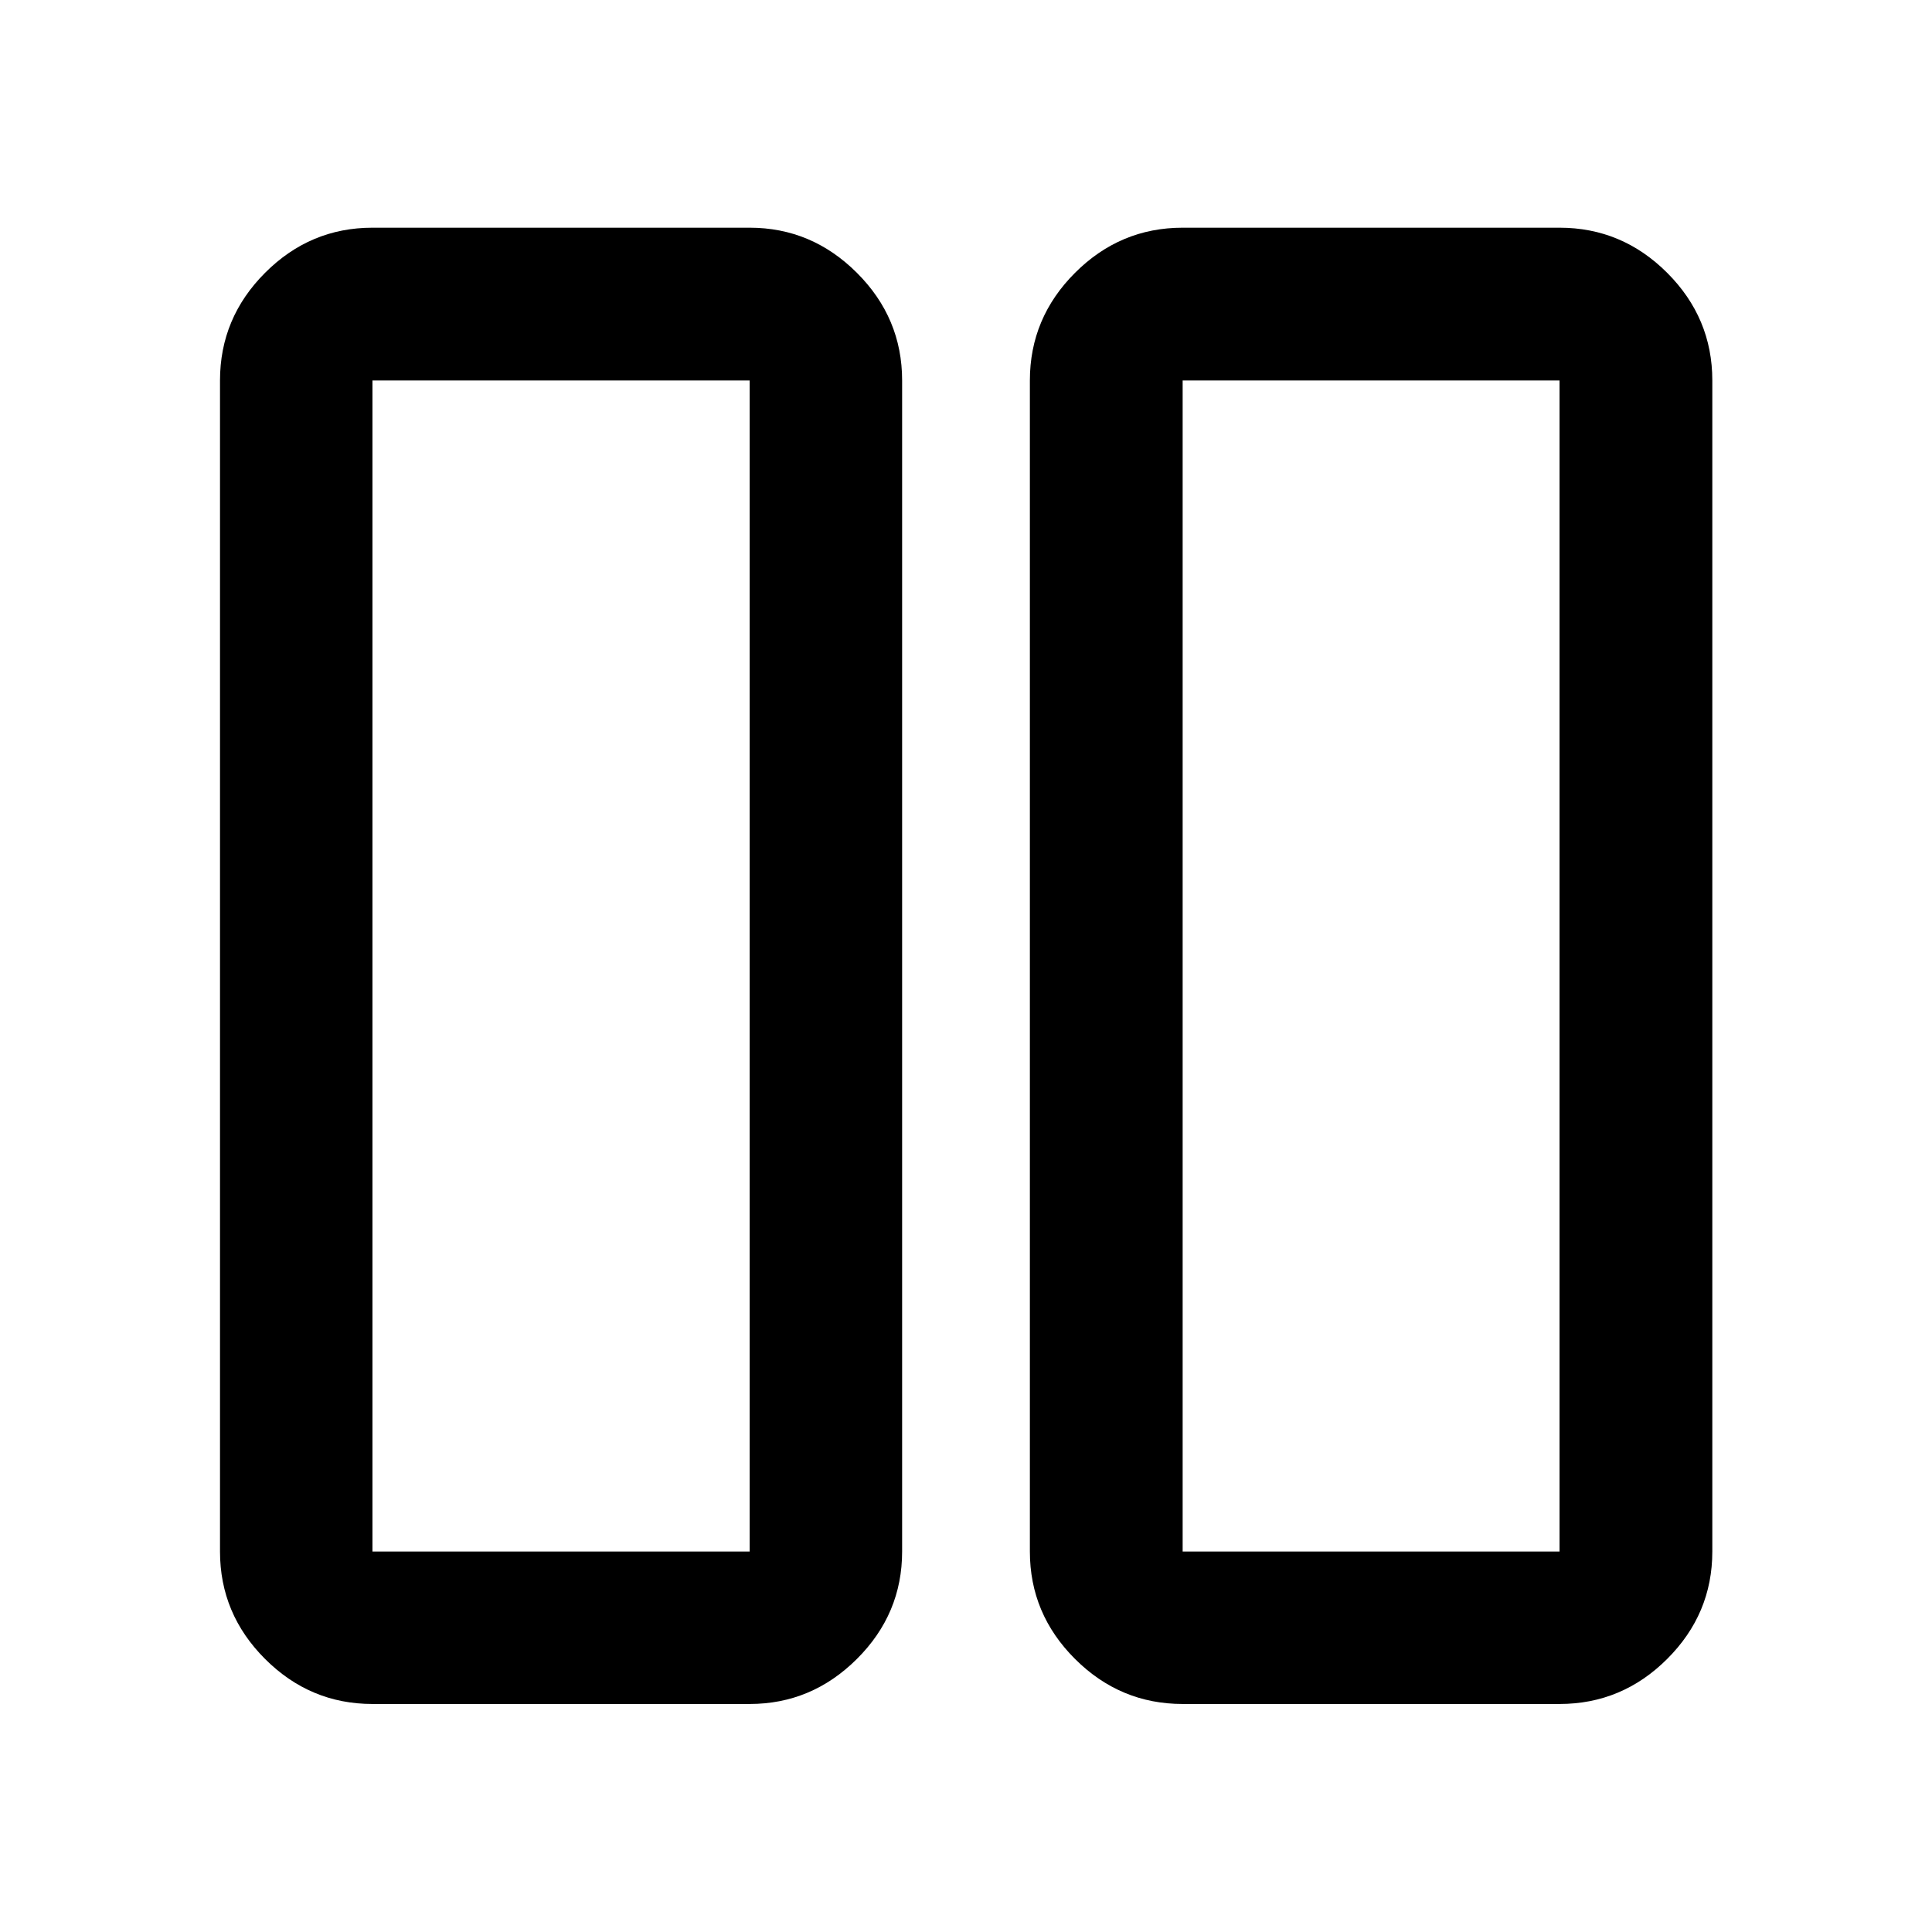 <svg xmlns="http://www.w3.org/2000/svg" height="40" viewBox="0 -960 960 960" width="40"><path d="M587.652-113.304q-31.059 0-53.486-22.38-22.427-22.38-22.427-53.374v-581.884q0-31.06 22.427-53.486 22.427-22.427 53.486-22.427h187.276q31.059 0 53.486 22.427 22.427 22.426 22.427 53.486v581.884q0 30.994-22.427 53.374-22.427 22.38-53.486 22.38H587.652Zm0-657.638v581.884h187.276v-581.884H587.652Zm-402.58 657.638q-30.993 0-53.373-22.38t-22.38-53.374v-581.884q0-31.06 22.38-53.486 22.38-22.427 53.373-22.427h187.436q30.826 0 53.289 22.427 22.464 22.426 22.464 53.486v581.884q0 30.994-22.464 53.374-22.463 22.38-53.289 22.38H185.072Zm0-657.638v581.884h187.436v-581.884H185.072Zm589.856 0H587.652h187.276Zm-402.42 0H185.072h187.436Z"/></svg>